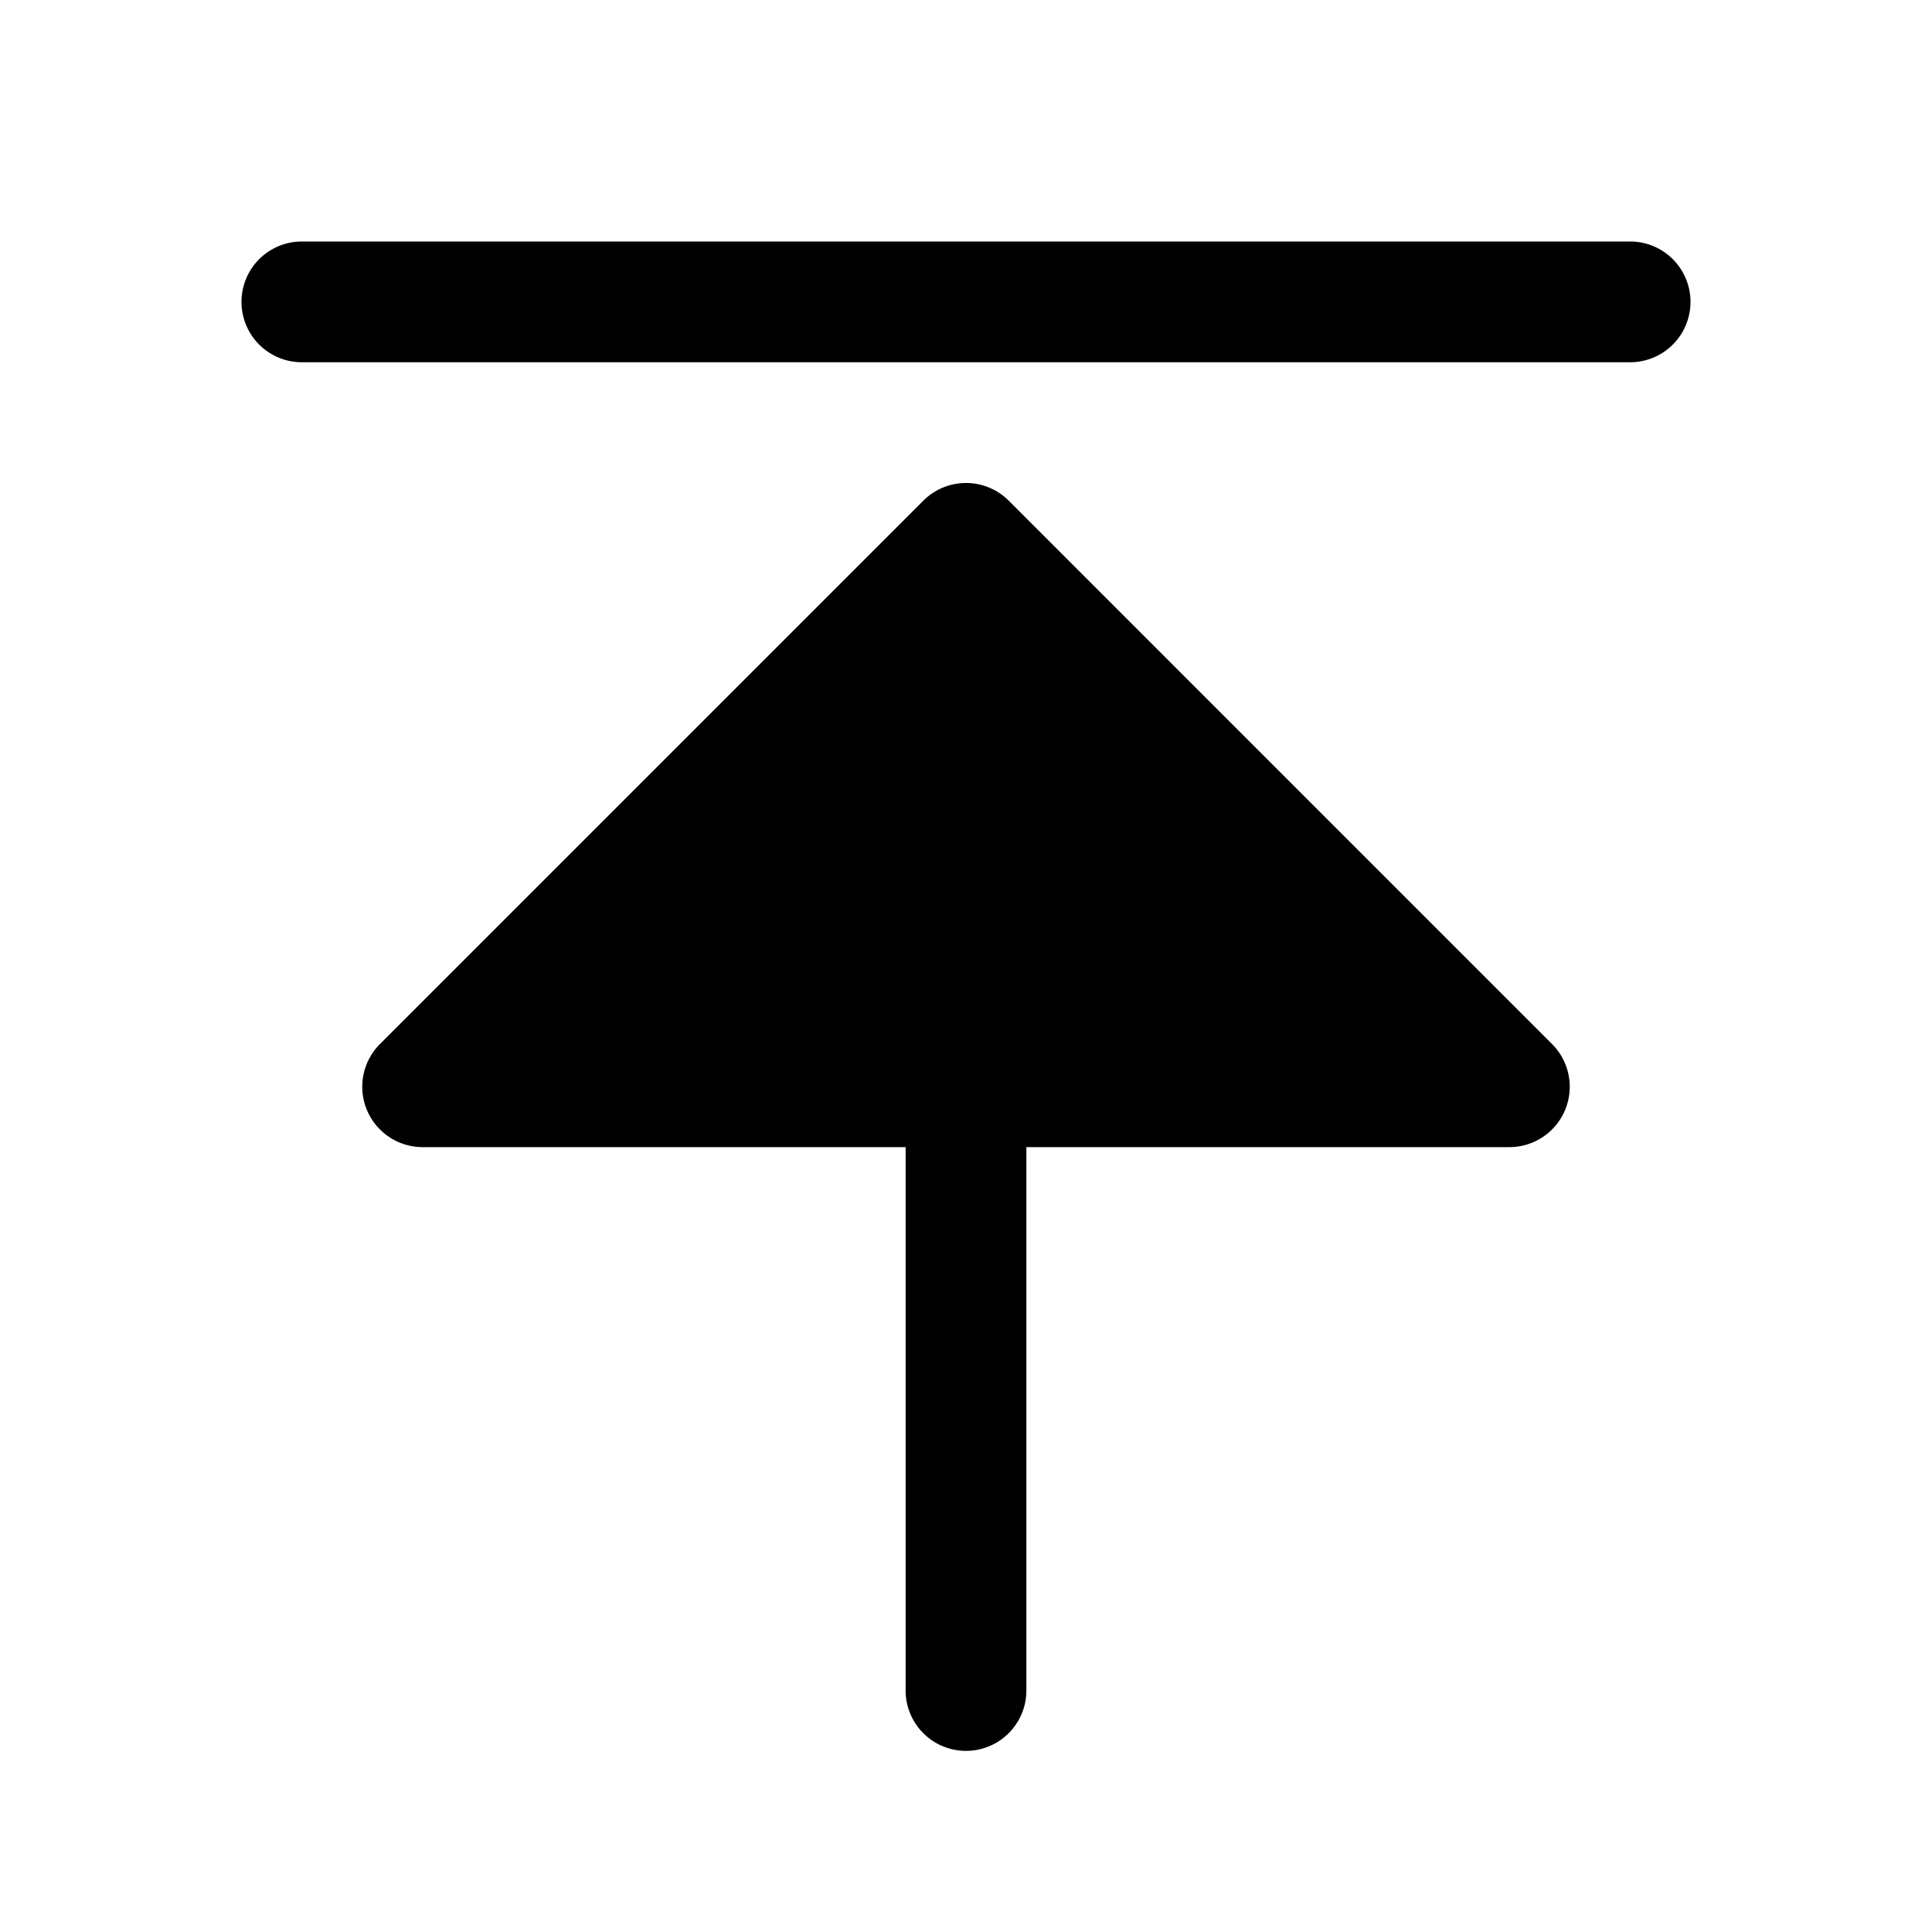 <svg xmlns="http://www.w3.org/2000/svg" fill="none" viewBox="0 0 32 32">
  <path fill="#000" d="M25.707 17.293A1 1 0 0 1 25 19h-8v9a1 1 0 0 1-2 0v-9H7a1 1 0 0 1-.707-1.707l9-9a1 1 0 0 1 1.415 0zM27 4H5a1 1 0 0 0 0 2h22a1 1 0 1 0 0-2"/>
</svg>
